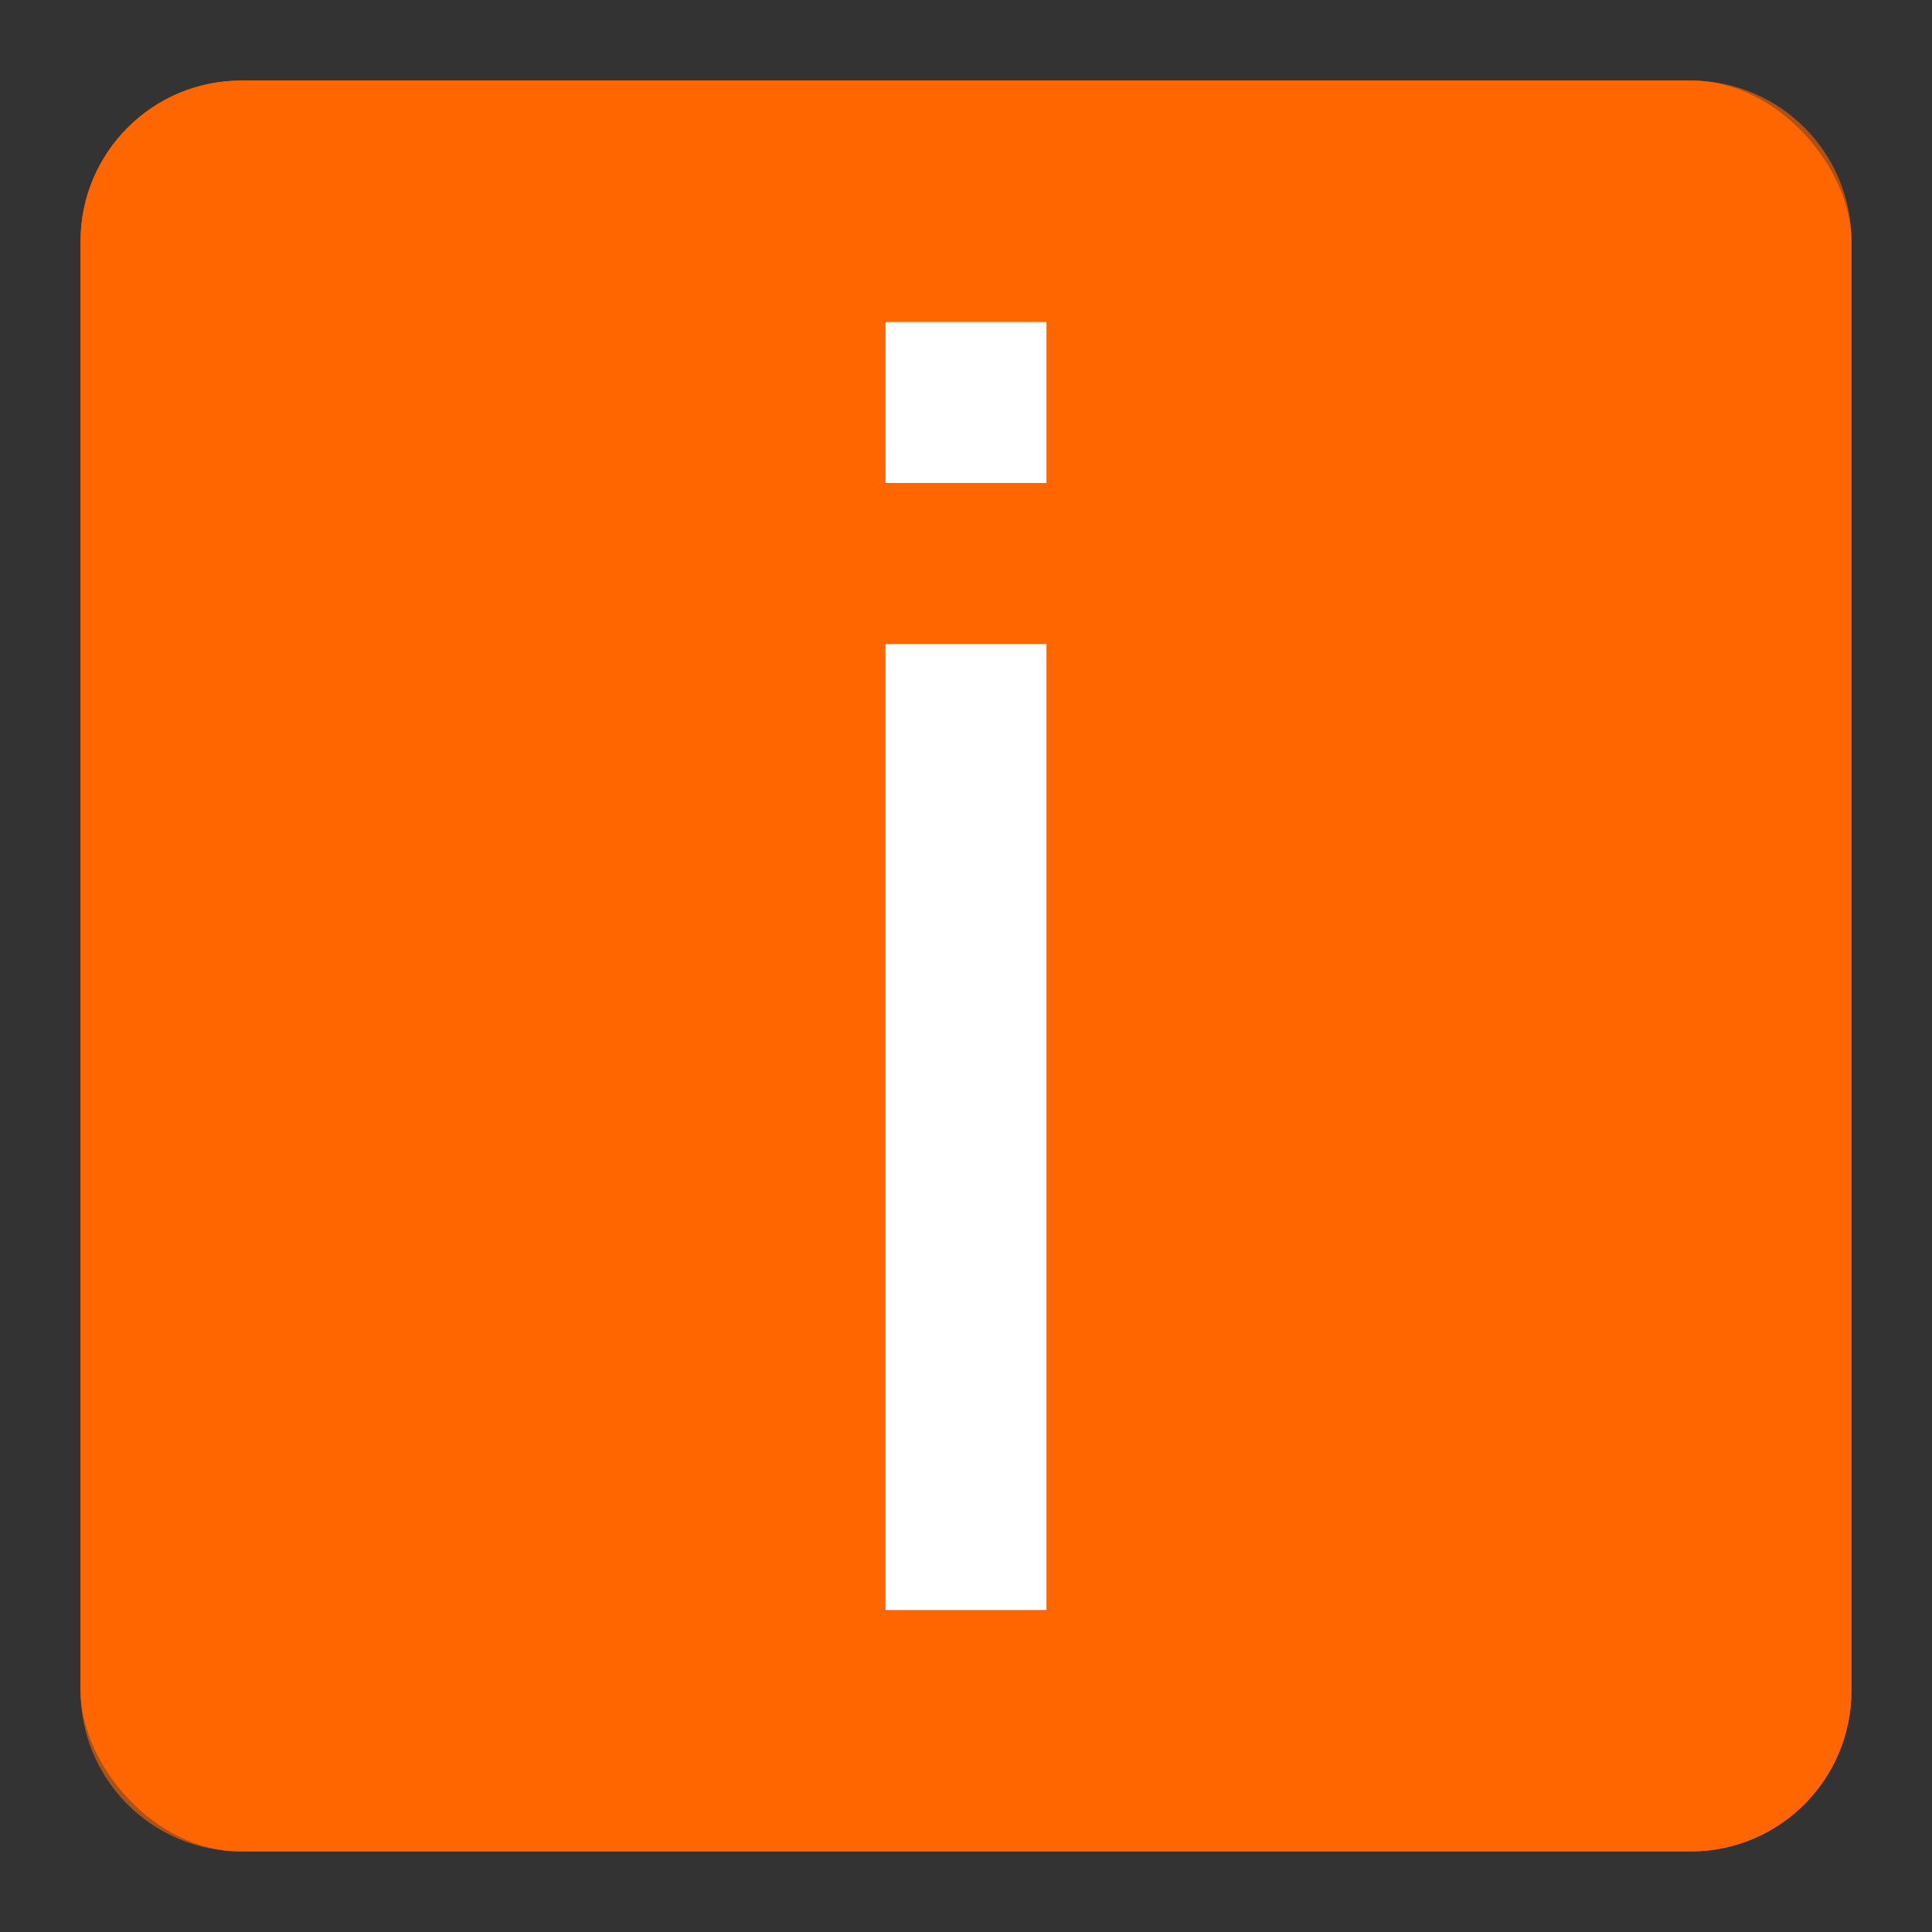 <svg xmlns="http://www.w3.org/2000/svg" height="24" width="24" viewBox="0 0 24 24">
  <rect x="0" y="0" width="24" height="24" fill="#333333" stroke="none"/>
  <style type="text/css" id="current-color-scheme">
        .ColorScheme-Highlight {
            color:#00ff00;
        }
        .ColorScheme-Text {
            color:#232629;
        }
    </style>
  <g transform="translate(1,1)">
    <rect style="fill:#ff6600;fill-opacity:1;stroke:none" class="ColorScheme-Highlight" height="22" rx="2" width="22"/>
    <path d="M10 3v2h2V3zm0 4v12h2V7z" fill="#fff"/>
    <path d="M2 0C.892 0 0 .892 0 2v18c0 1.108.892 2 2 2h18c1.108 0 2-.892 2-2V2c0-1.108-.892-2-2-2zm0 1h18c.554 0 1 .446 1 1v18c0 .554-.446 1-1 1H2c-.554 0-1-.446-1-1V2c0-.554.446-1 1-1z" style="fill:#ff6600;fill-opacity:0.6;stroke:none" class="ColorScheme-Text"/>
  </g>
</svg>
